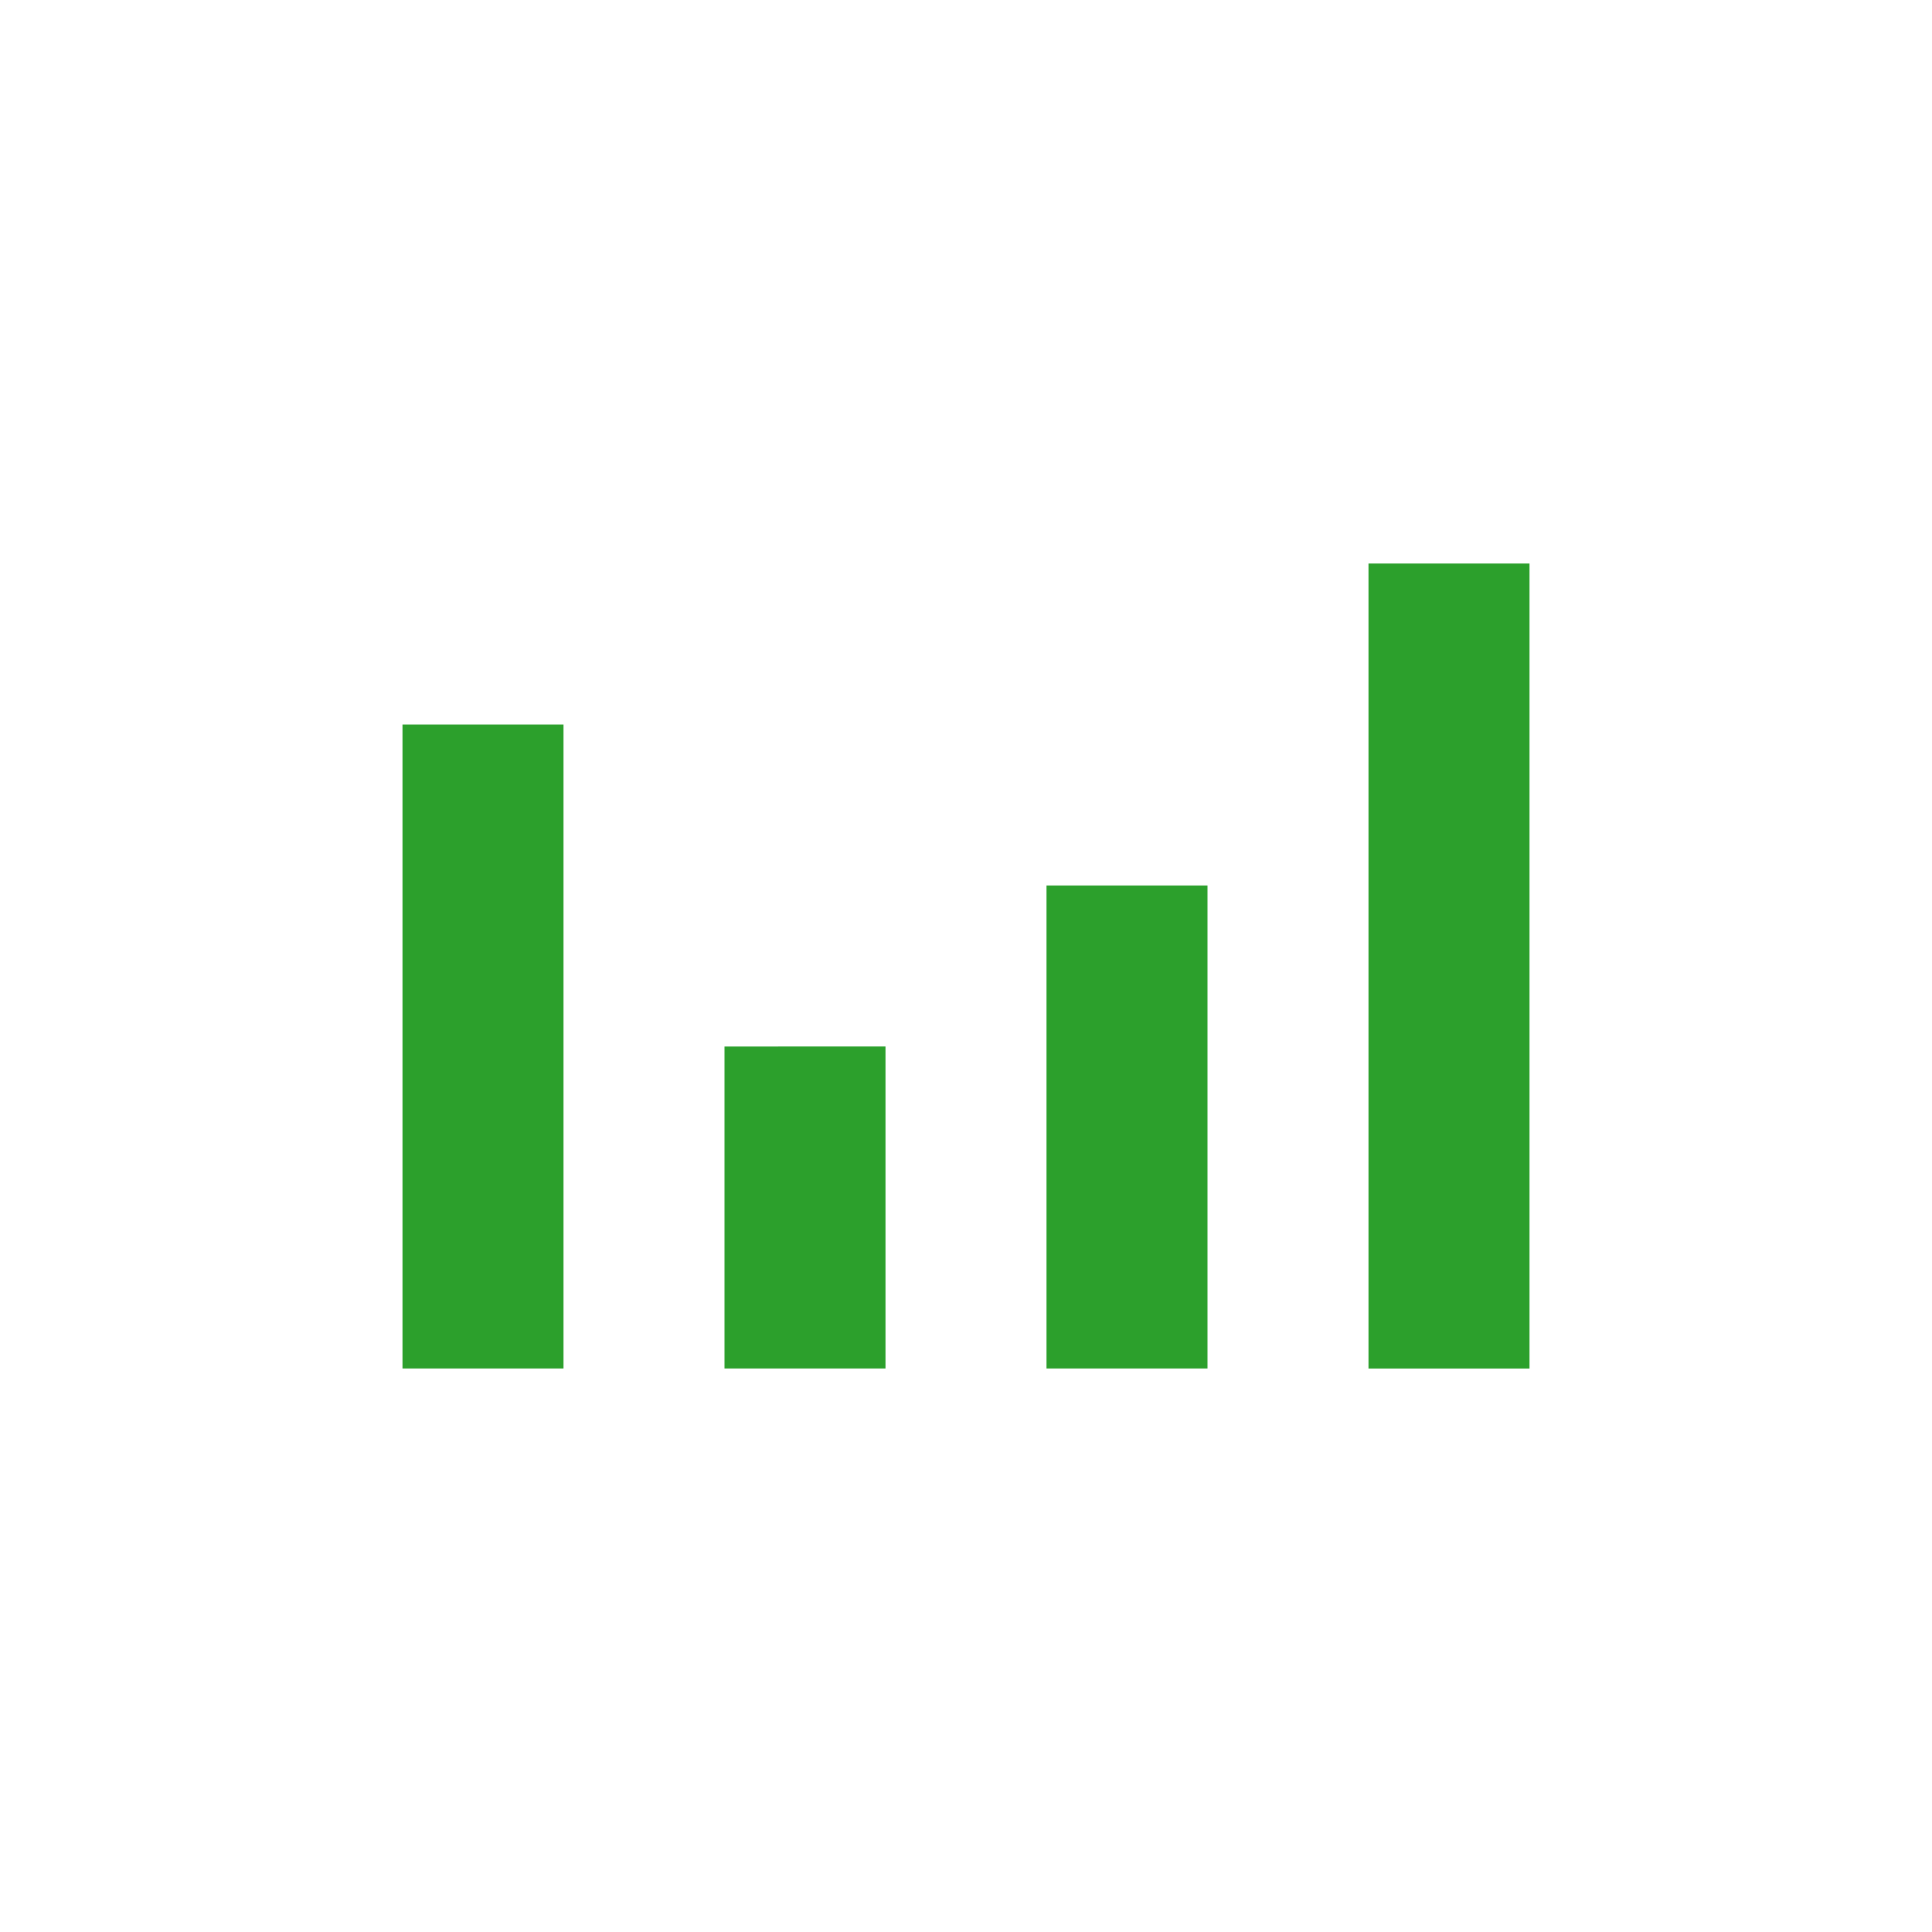 <svg xmlns="http://www.w3.org/2000/svg" width="24" height="24"><defs><style id="current-color-scheme"></style></defs><path d="M17 7v10h2V7h-2zM5 9v8h2V9H5zm8 2v6h2v-6h-2zm-4 2v4h2v-4H9z" fill="currentColor" color="#2ca02c"/></svg>
